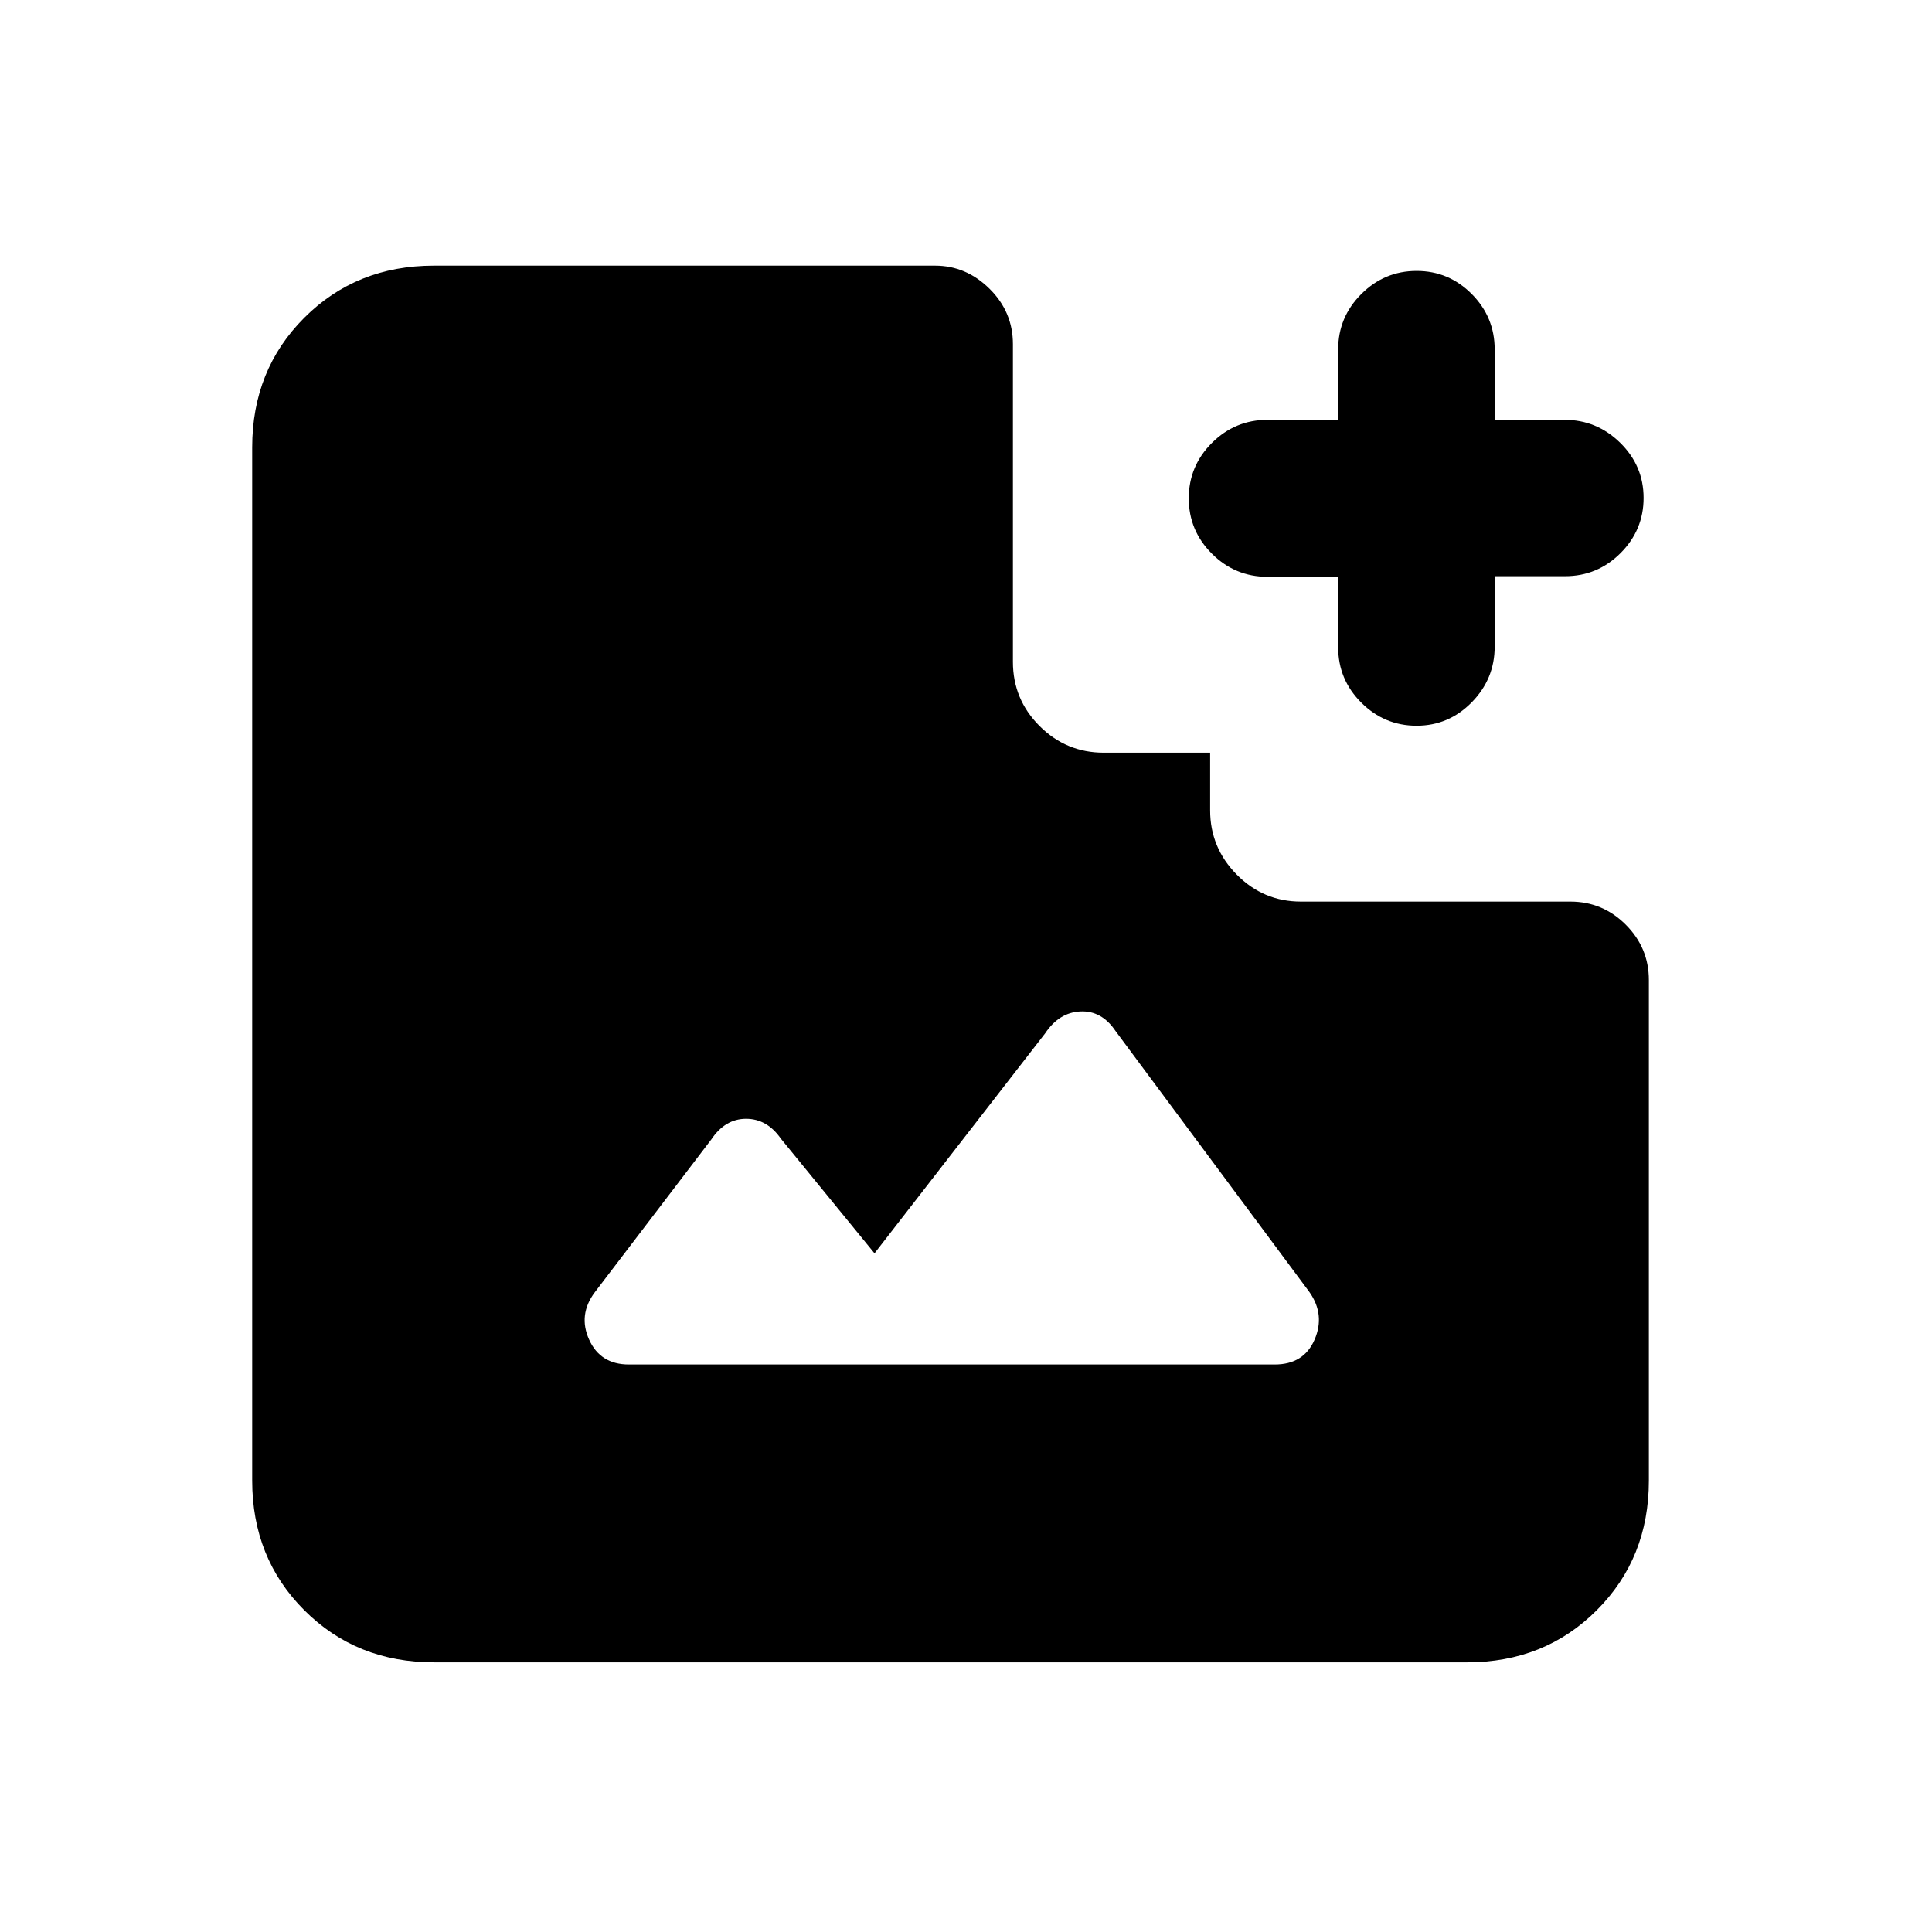<svg xmlns="http://www.w3.org/2000/svg" height="20" viewBox="0 -960 960 960" width="20"><path d="M703.89-599.39q-15.97 0-27.47-11.47-11.49-11.48-11.49-27.53v-35h-35.12q-16.1 0-27.61-11.47-11.51-11.48-11.51-27.54 0-16.05 11.51-27.52 11.51-11.46 27.61-11.46h35.12v-35.01q0-16.04 11.51-27.52 11.51-11.47 27.48-11.47 15.96 0 27.37 11.47 11.4 11.48 11.4 27.52v35.01h34.79q15.96 0 27.59 11.41 11.62 11.42 11.62 27.39 0 15.96-11.47 27.43-11.48 11.46-27.53 11.46h-35v35.01q0 16.04-11.42 27.67-11.41 11.62-27.38 11.62ZM312.46-282h320.96q14.46 0 19.79-12.35 5.33-12.34-2.52-23.57l-96.38-129.77q-6.87-10.23-17.47-9.73-10.59.5-17.48 10.83l-84.82 109.36-46.54-57q-6.87-9.85-17.27-9.85-10.4 0-17.27 10.24l-57.89 75.94q-8.41 11.21-2.84 23.55Q298.31-282 312.46-282Zm-96.84 148q-38.53 0-64.42-25.89t-25.89-64.42v-513.38q0-38.53 25.89-64.42T215.62-828h249.01q15.43 0 27.05 11.48 11.63 11.47 11.63 27.52v157.85q0 18.66 13.24 31.91Q529.8-586 548.46-586h52.85v28.64q0 18.57 13.24 31.97Q627.8-512 646.46-512h133.85q16.05 0 27.52 11.47 11.48 11.48 11.48 27.53v248.69q0 38.53-25.89 64.42T729-134H215.62Z"/></svg>